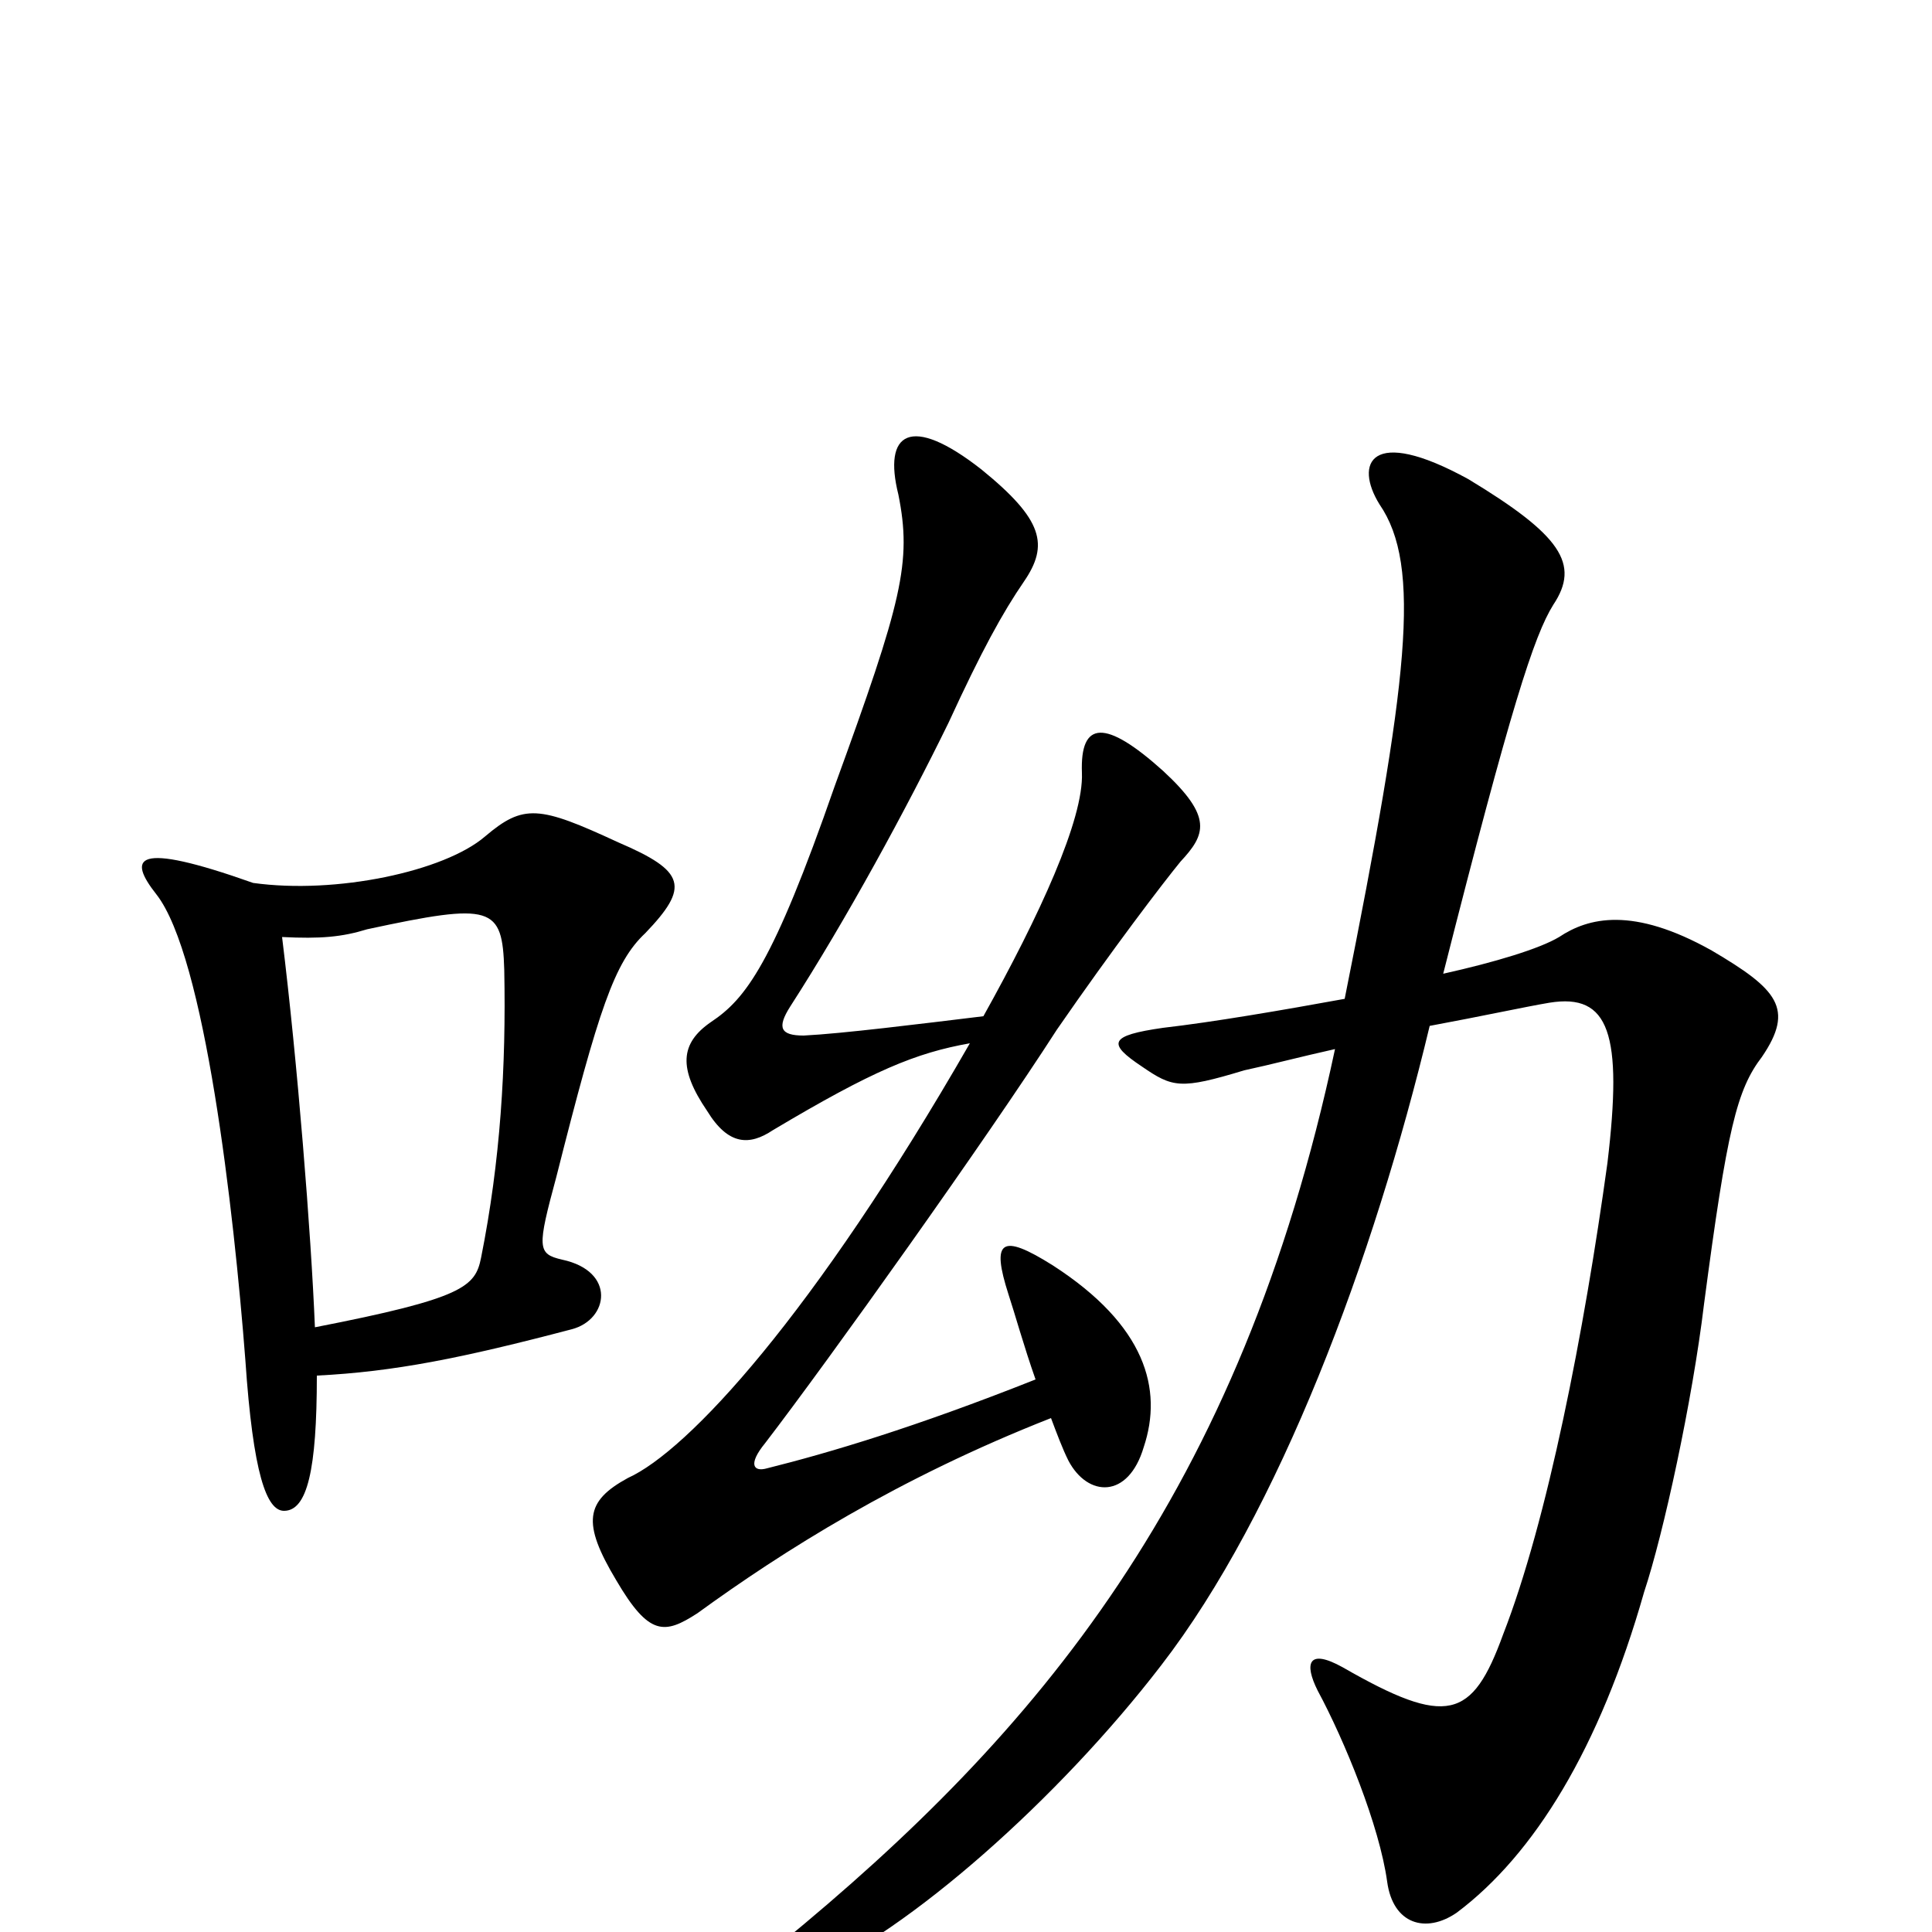 <svg xmlns="http://www.w3.org/2000/svg" viewBox="0 -1000 1000 1000">
	<path fill="#000000" d="M611 -554C624 -568 628 -577 602 -601C572 -628 559 -627 560 -600C561 -576 538 -526 509 -474C476 -470 436 -465 416 -464C404 -464 402 -468 409 -479C438 -524 469 -581 491 -626C508 -663 519 -683 530 -699C543 -718 540 -731 508 -757C471 -786 457 -776 465 -744C472 -709 467 -689 432 -593C400 -501 386 -483 368 -471C352 -460 351 -447 366 -425C377 -407 388 -407 400 -415C452 -446 474 -455 502 -460C421 -319 356 -249 325 -235C303 -223 301 -212 319 -182C336 -153 344 -154 361 -165C405 -197 465 -235 544 -266C547 -258 550 -250 553 -244C563 -225 584 -224 592 -251C602 -281 593 -314 545 -345C518 -362 513 -358 522 -330C525 -321 530 -303 536 -286C473 -261 429 -248 397 -240C390 -238 387 -242 396 -253C429 -296 511 -411 547 -467C576 -509 602 -543 611 -554ZM334 -517C357 -541 355 -549 320 -564C279 -583 271 -584 251 -567C230 -549 174 -537 131 -543C69 -565 66 -556 81 -537C106 -505 121 -374 127 -296C131 -237 138 -218 147 -218C159 -218 164 -239 164 -288C204 -290 239 -297 296 -312C315 -317 319 -342 291 -348C278 -351 278 -354 288 -391C310 -478 318 -502 334 -517ZM912 -453C929 -478 920 -488 886 -508C845 -531 822 -525 807 -515C797 -509 774 -502 747 -496C782 -634 794 -671 804 -687C818 -708 808 -723 760 -752C709 -780 701 -760 714 -739C736 -707 729 -648 696 -483C663 -477 628 -471 602 -468C574 -464 573 -460 591 -448C607 -437 611 -436 644 -446C658 -449 673 -453 691 -457C642 -227 537 -103 404 6C382 24 381 38 418 22C470 0 548 -69 601 -138C662 -217 711 -348 740 -469C767 -474 790 -479 802 -481C833 -486 840 -465 832 -398C820 -311 801 -213 778 -154C762 -110 749 -106 695 -137C677 -147 675 -139 682 -125C696 -99 714 -55 718 -26C721 -4 738 1 754 -10C794 -40 828 -95 851 -176C861 -206 876 -275 882 -325C894 -416 899 -436 912 -453ZM261 -498C262 -448 259 -399 249 -349C246 -334 240 -328 163 -313C161 -362 154 -450 146 -515C166 -514 177 -515 190 -519C255 -533 260 -531 261 -498Z"/>
</svg>